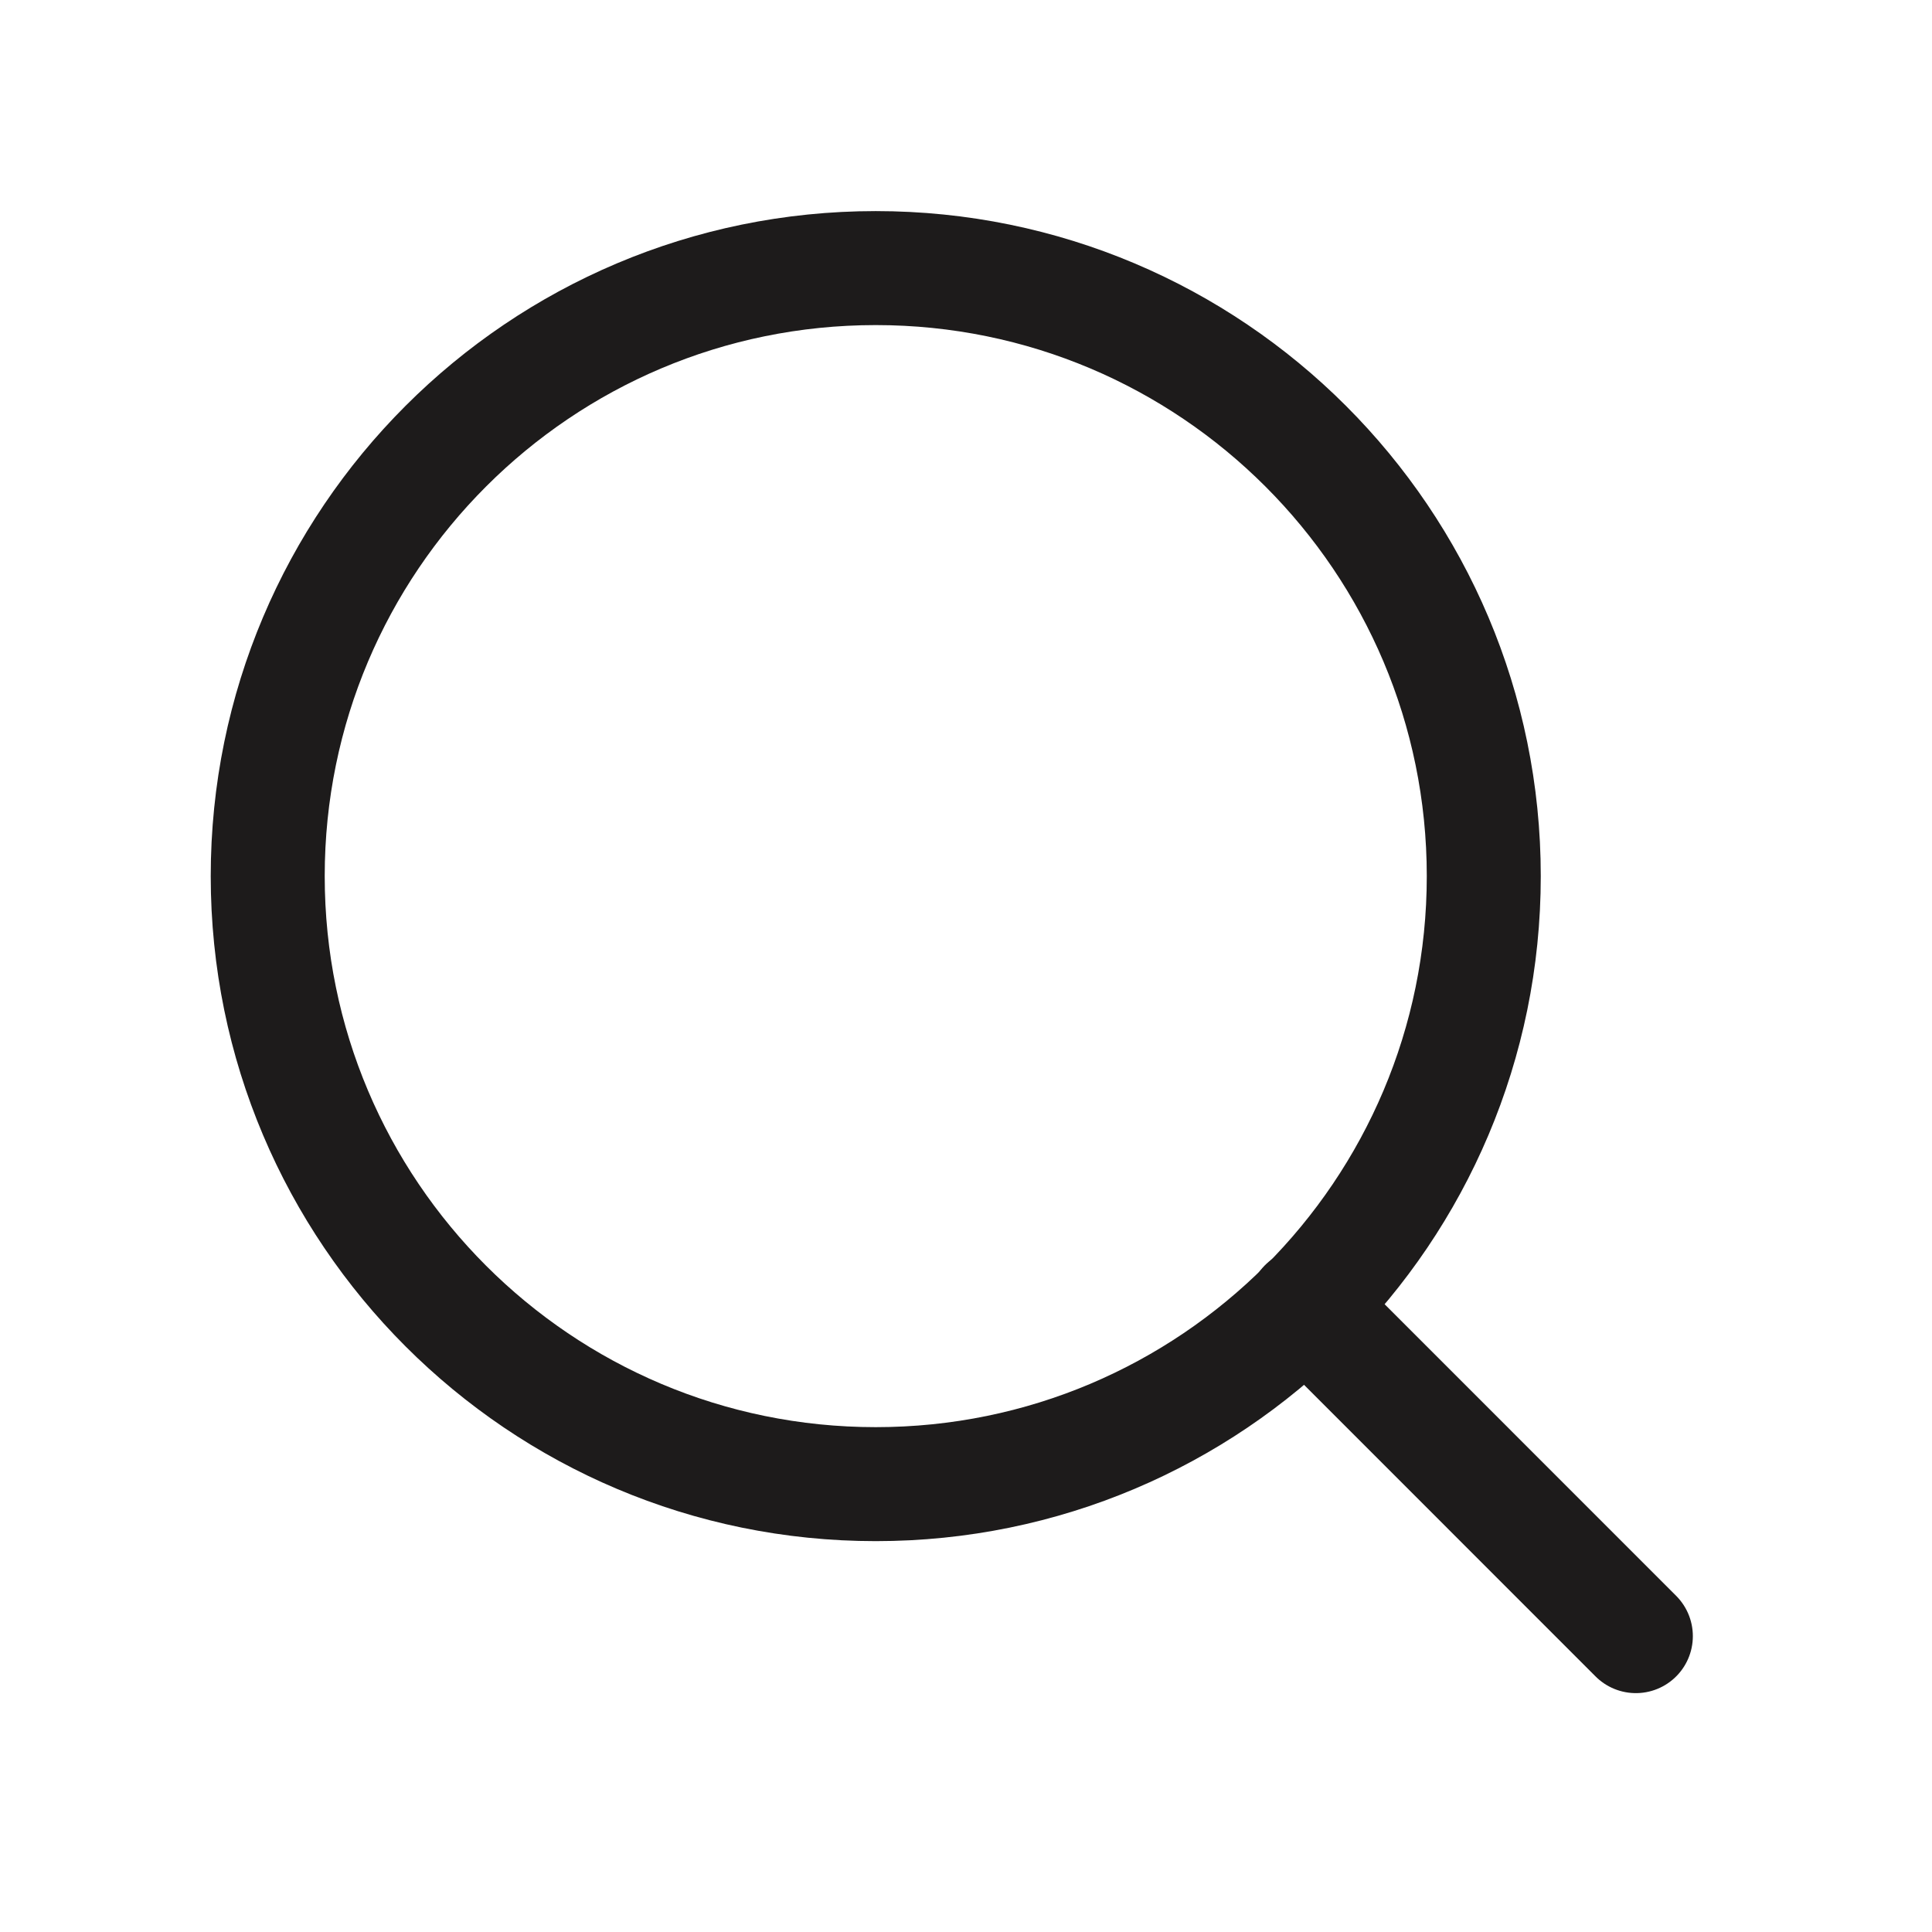<svg width="21" height="21" viewBox="0 0 21 21" fill="none" xmlns="http://www.w3.org/2000/svg">
<path d="M9.519 16.132C13.169 16.132 16.128 13.173 16.128 9.523C16.128 5.873 13.169 2.914 9.519 2.914C5.869 2.914 2.91 5.873 2.91 9.523C2.91 13.173 5.869 16.132 9.519 16.132Z" stroke="#1D1B1B" stroke-width="1.239" stroke-linecap="round" stroke-linejoin="round"/>
<path d="M17.781 17.784L14.188 14.19" stroke="#1D1B1B" stroke-width="1.239" stroke-linecap="round" stroke-linejoin="round"/>
</svg>
